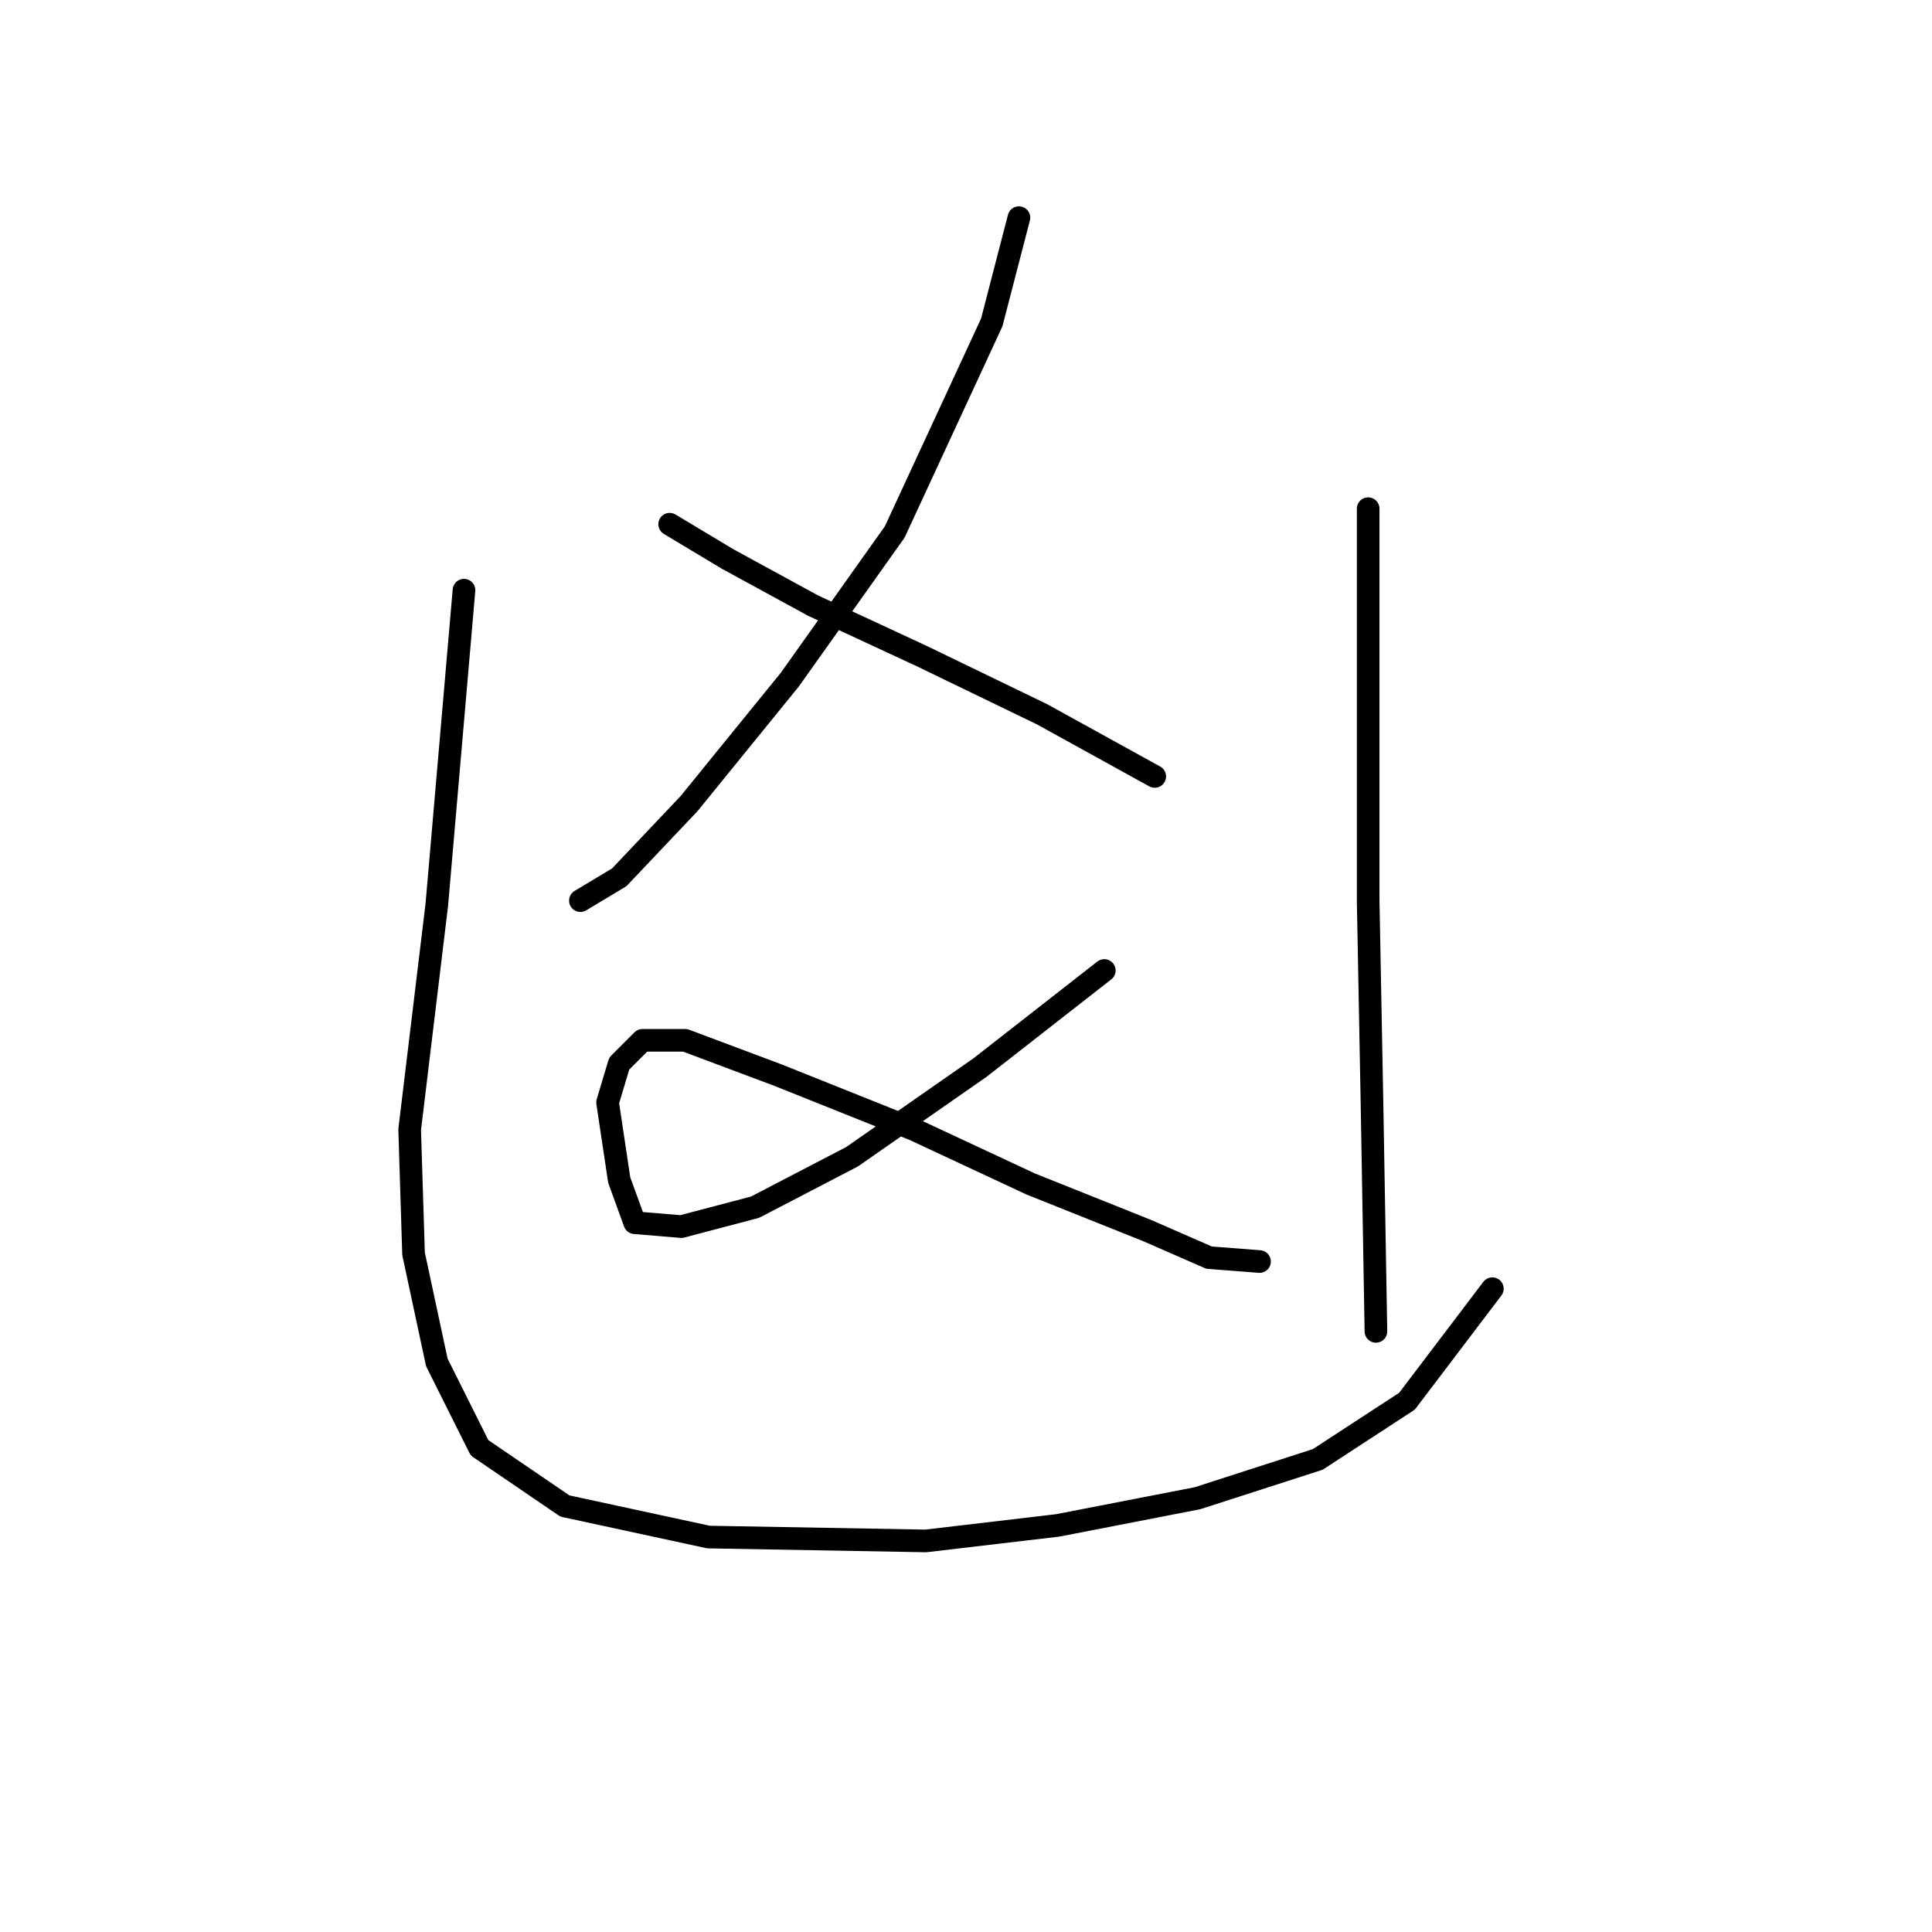 <?xml version="1.0" standalone="no"?>
    <svg width="256" height="256" xmlns="http://www.w3.org/2000/svg" version="1.1">
    <polyline stroke="black" stroke-width="3" stroke-linecap="round" fill="transparent" stroke-linejoin="round" points="135.012 28.839 131.412 42.723 118.557 70.489 104.674 90.029 91.305 106.483 82.049 116.253 76.907 119.338 76.907 119.338 " />
        <polyline stroke="black" stroke-width="3" stroke-linecap="round" fill="transparent" stroke-linejoin="round" points="88.734 69.461 96.447 74.089 107.759 80.259 122.157 86.944 138.097 94.657 153.009 102.884 153.009 102.884 " />
        <polyline stroke="black" stroke-width="3" stroke-linecap="round" fill="transparent" stroke-linejoin="round" points="146.324 128.594 129.87 141.449 112.901 153.275 100.046 159.96 90.276 162.531 84.106 162.017 82.049 156.36 80.507 146.076 82.049 140.934 85.134 137.849 90.791 137.849 103.131 142.477 121.128 149.676 136.554 156.875 151.98 163.045 160.207 166.644 166.892 167.159 166.892 167.159 " />
        <polyline stroke="black" stroke-width="3" stroke-linecap="round" fill="transparent" stroke-linejoin="round" points="61.481 78.202 57.882 119.852 54.283 149.676 54.797 166.13 57.882 180.528 63.538 191.84 74.851 199.553 93.876 203.667 122.671 204.181 140.154 202.124 158.665 198.525 174.605 193.383 186.431 185.67 197.744 170.758 197.744 170.758 " />
        <polyline stroke="black" stroke-width="3" stroke-linecap="round" fill="transparent" stroke-linejoin="round" points="181.289 67.404 181.289 84.373 181.289 119.338 181.804 146.591 182.318 176.414 182.318 176.414 " />
        </svg>